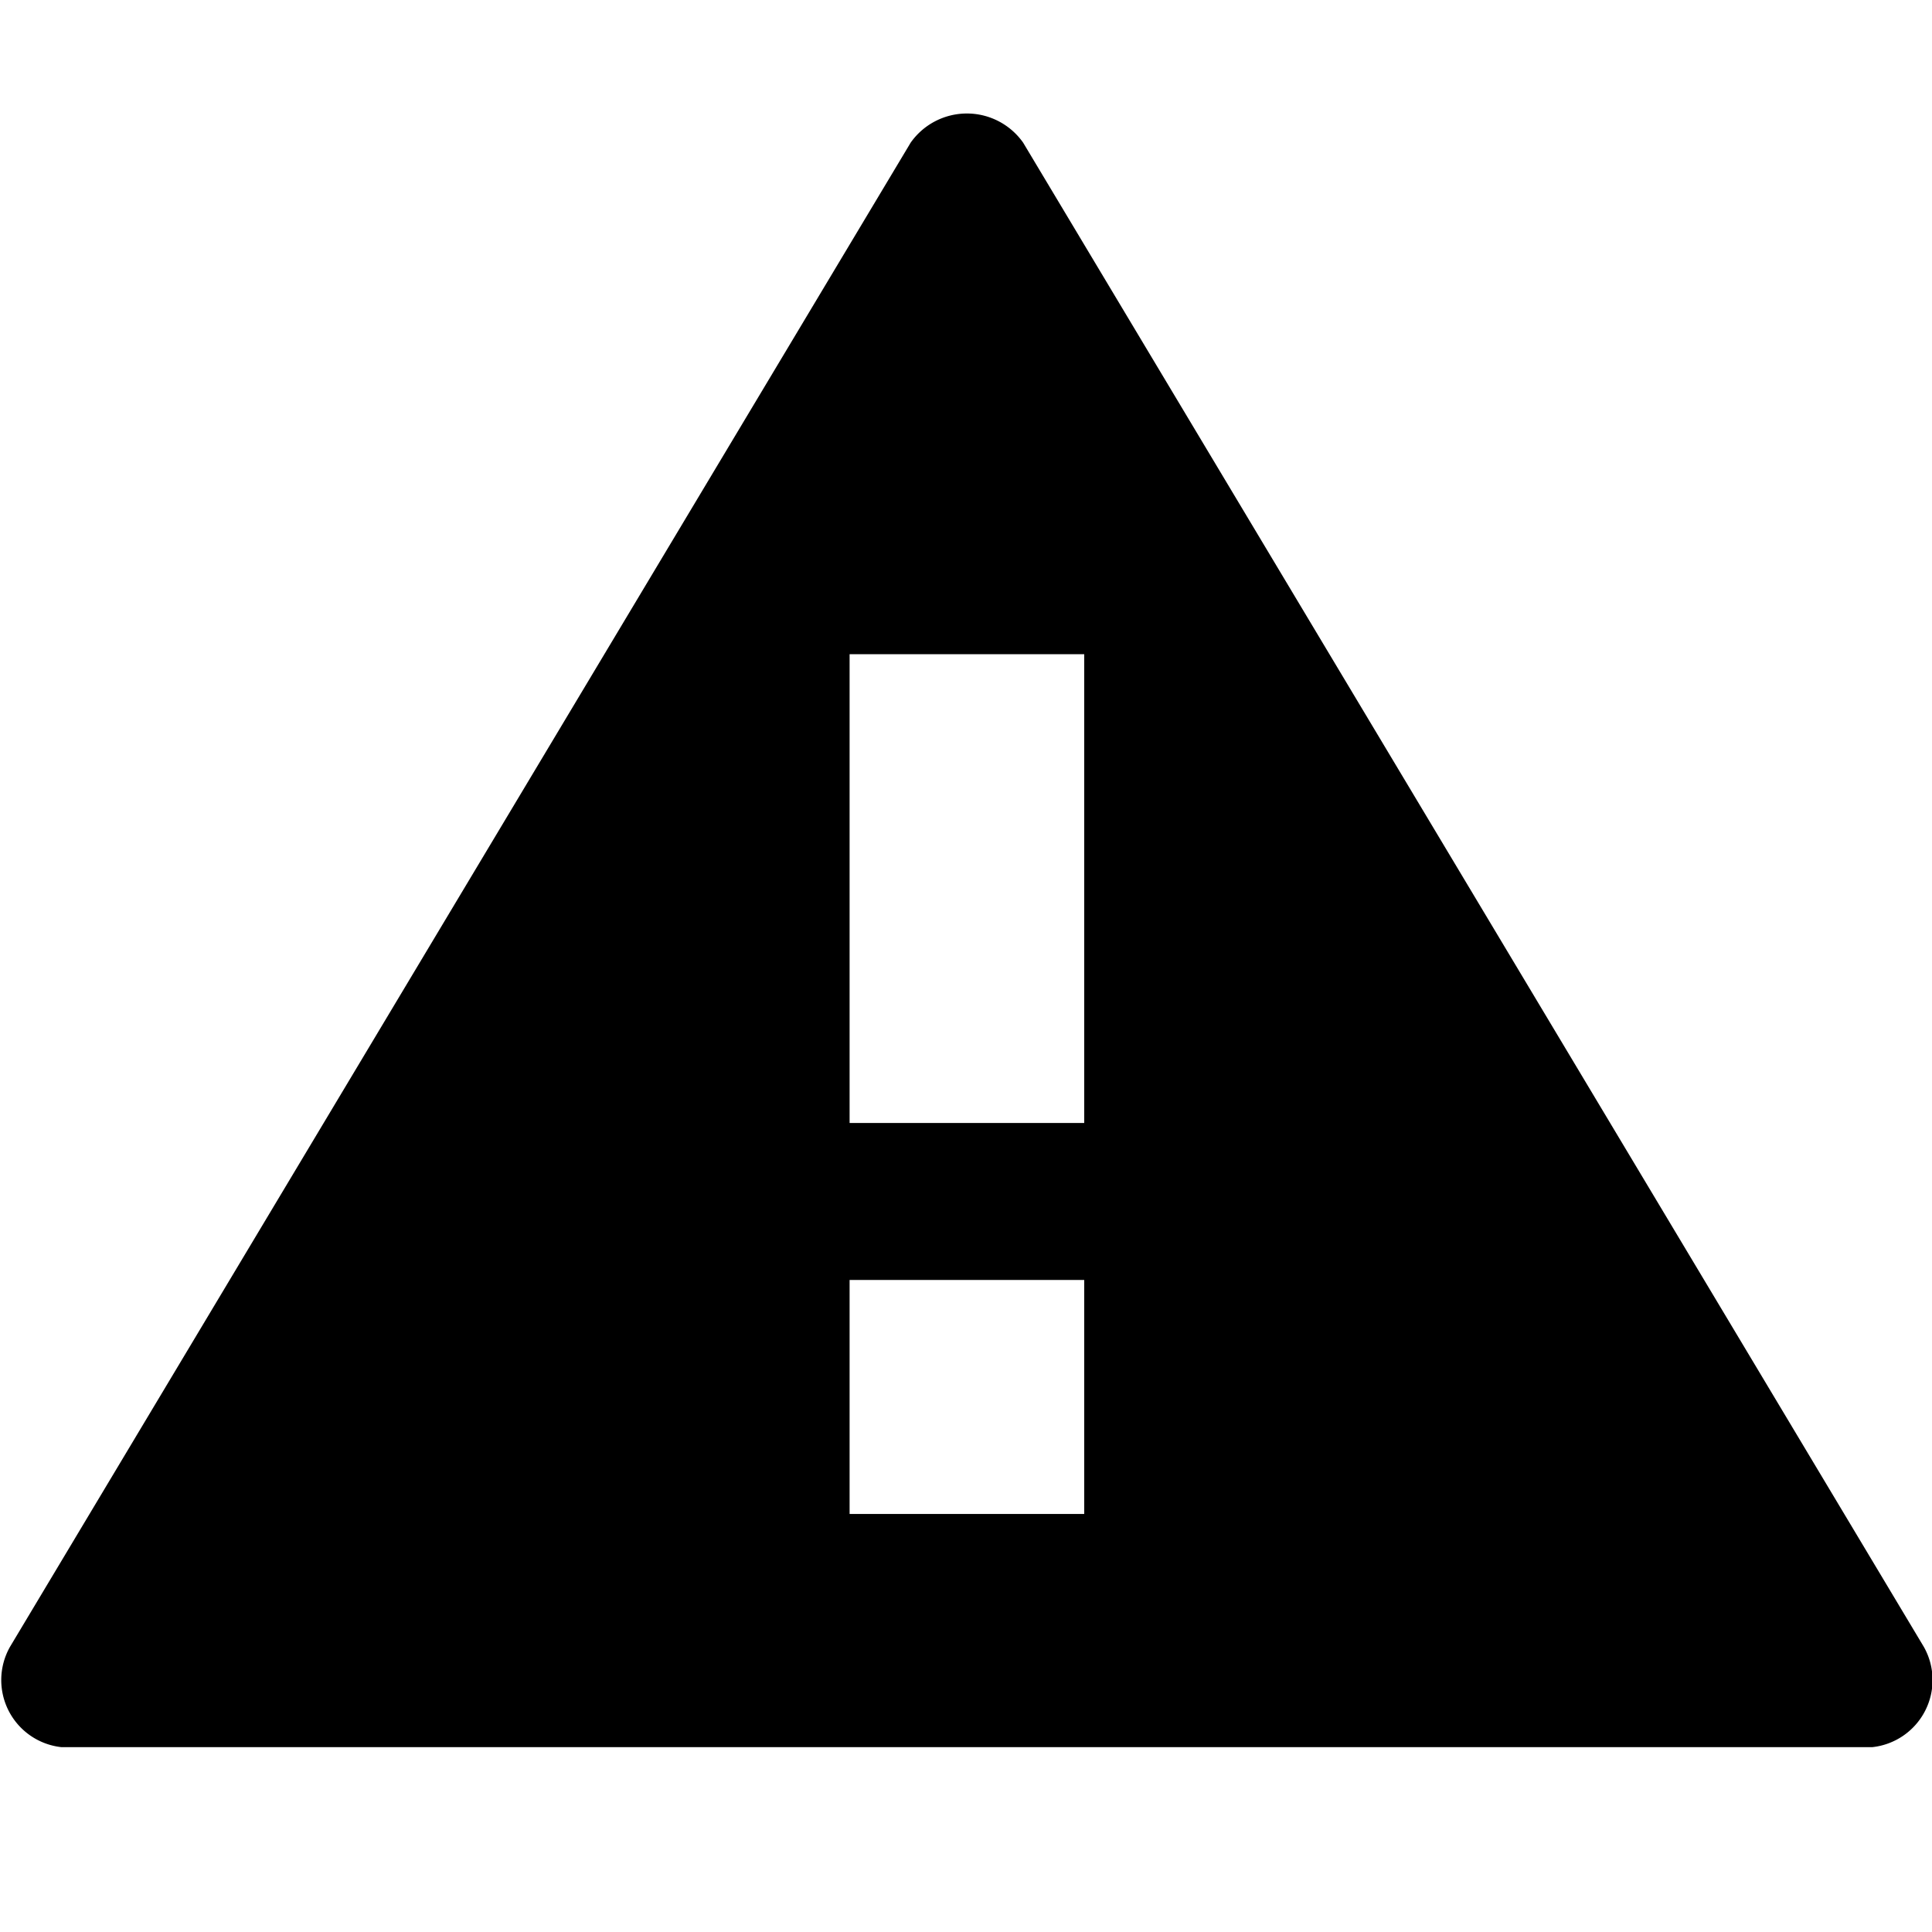 <svg id="Layer_1" data-name="Layer 1" xmlns="http://www.w3.org/2000/svg" viewBox="0 0 16 16"><title>warning</title><path d="M15.932,13.638,8.473,1.181a.57.57,0,0,0-.931,0L.083,13.638a.559.559,0,0,0,.424.831h15A.559.559,0,0,0,15.932,13.638Zm-6.953-1.1H7.036V10.6H8.979Zm0-3.238H7.036V5.418H8.979Z" fill-rule="evenodd"/></svg>
